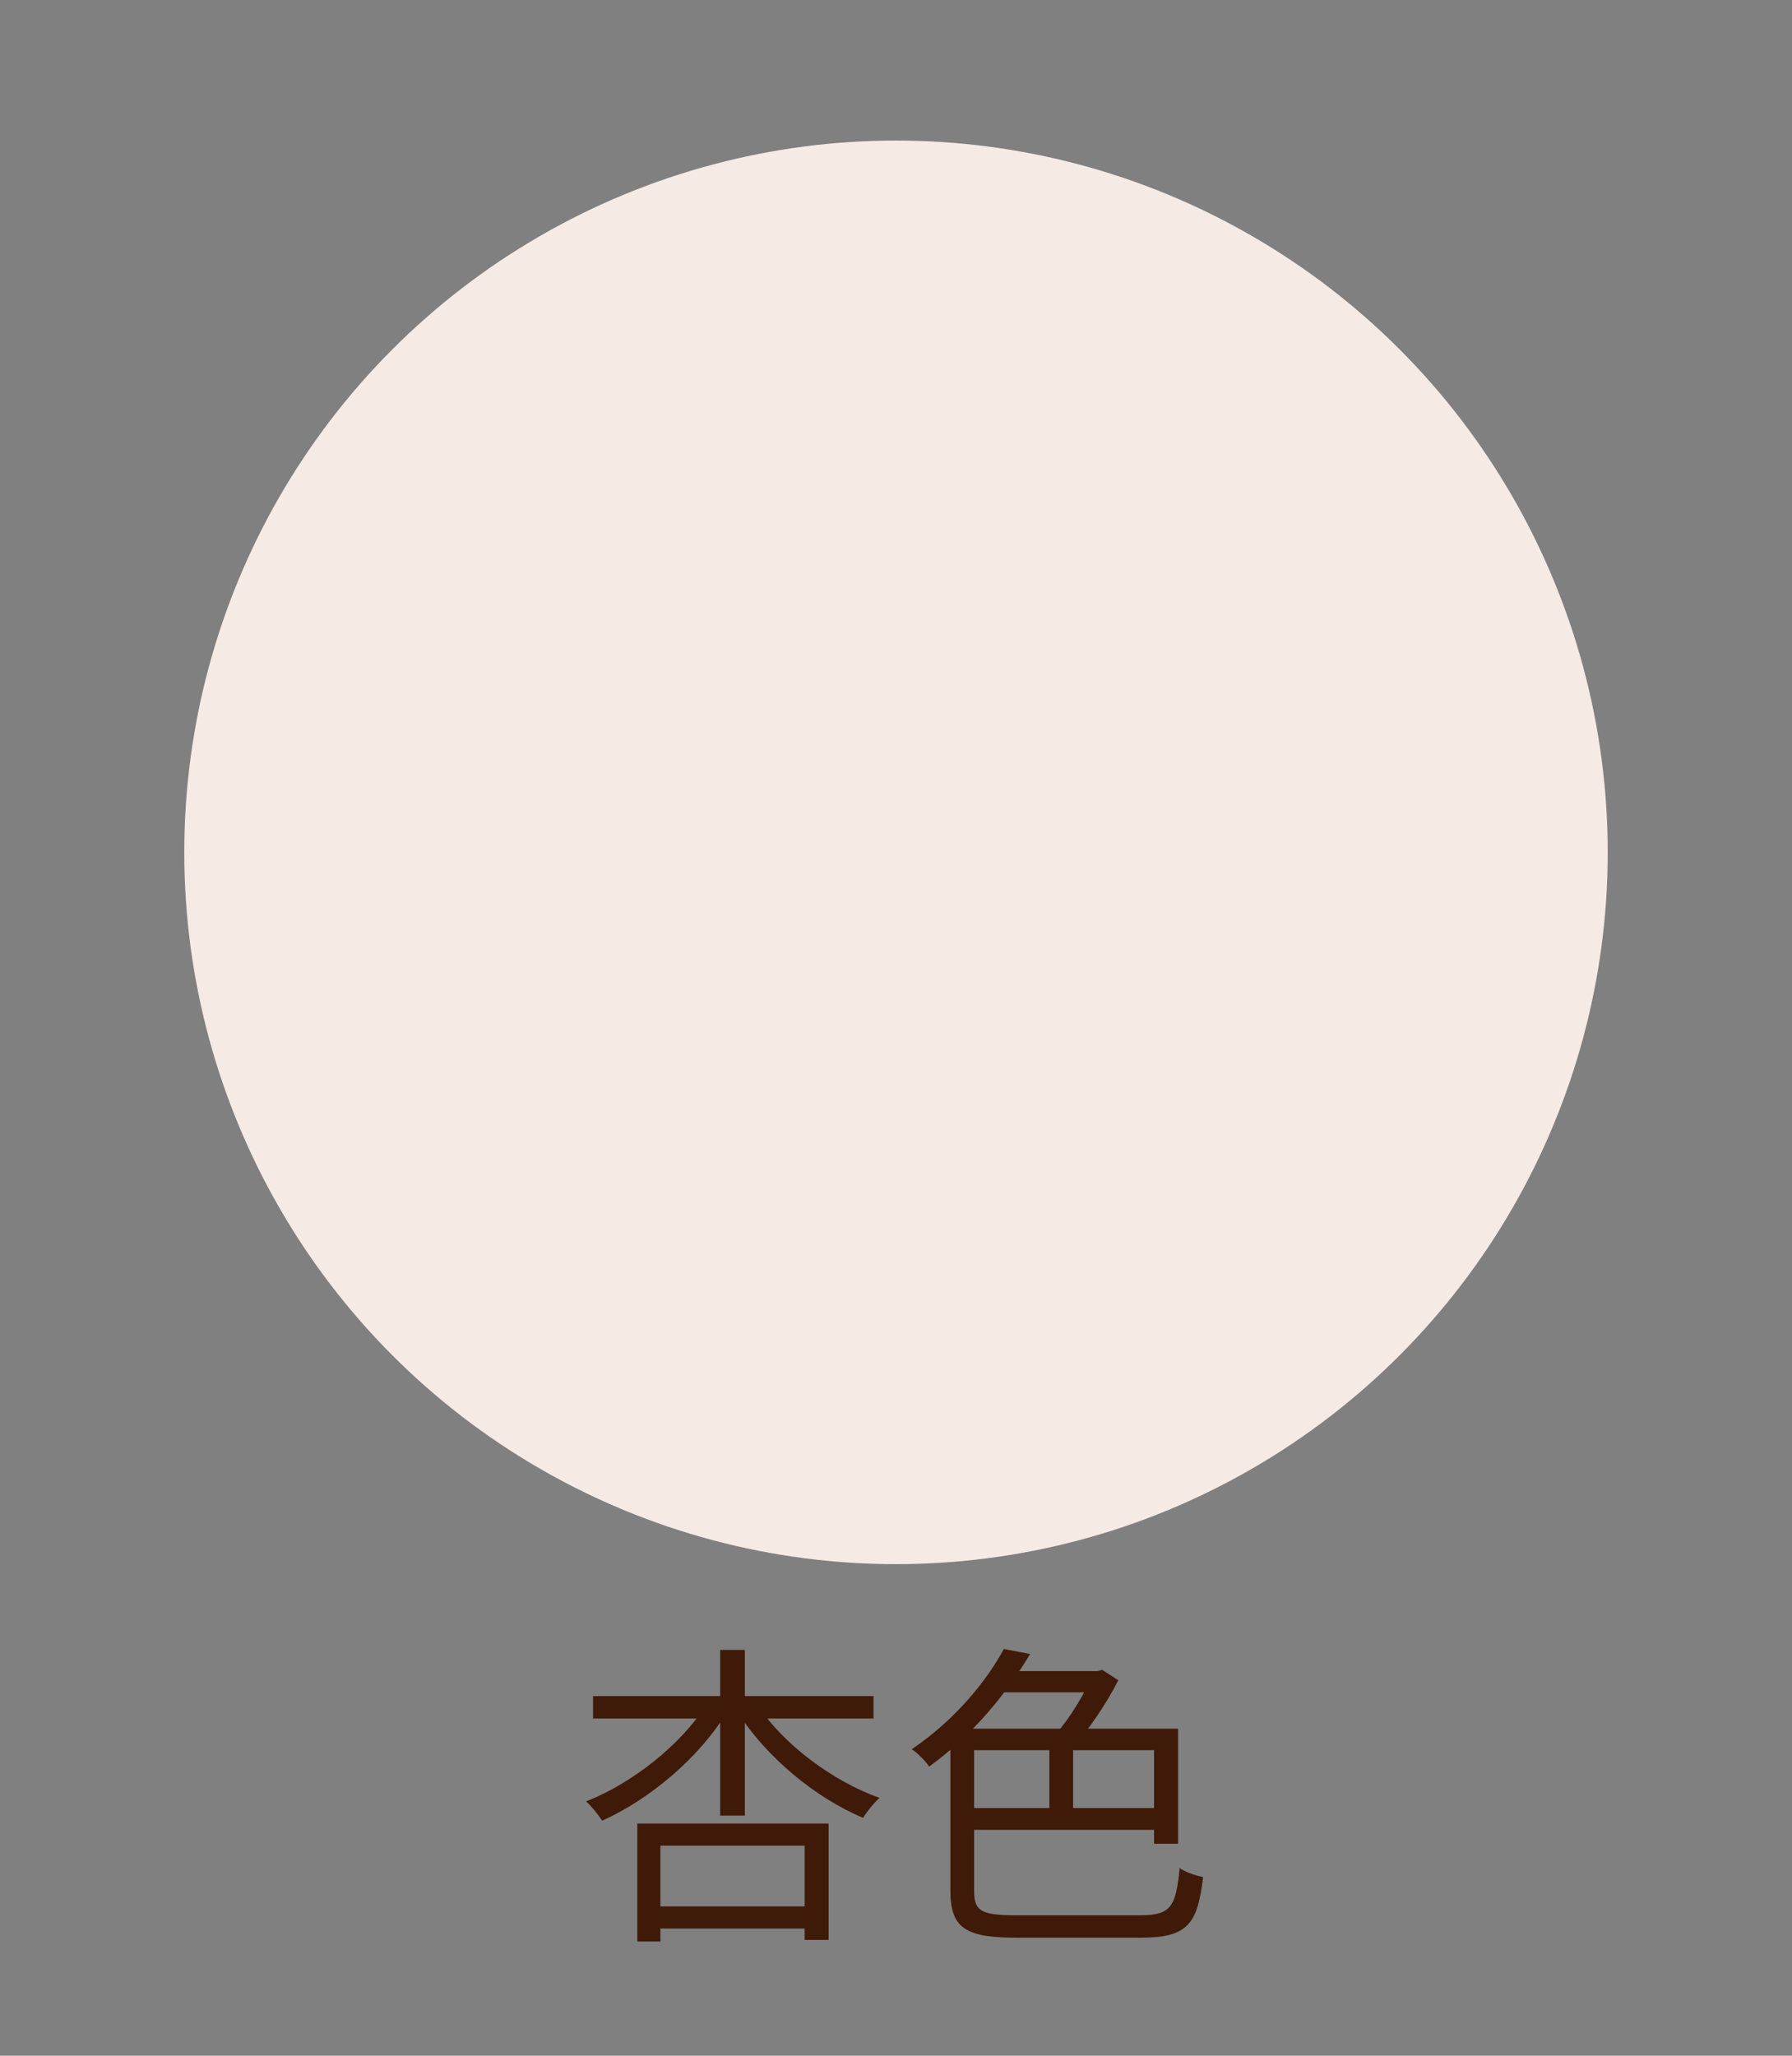 <svg width="102" height="117" viewBox="0 0 102 117" fill="none" xmlns="http://www.w3.org/2000/svg">
<rect x="0" y="0" width="102" height="117" fill="#808080" stroke="none"/>
<circle cx="51" cy="48.511" r="40.511" fill="#F6EAE5"/>
<path d="M33.756 96.53H49.722V97.808H33.756V96.53ZM36.924 108.5H46.518V109.76H36.924V108.5ZM40.992 93.902H42.396V103.334H40.992V93.902ZM40.218 96.998L41.37 97.448C39.786 100.058 36.96 102.416 34.278 103.622C34.062 103.298 33.666 102.794 33.36 102.524C35.988 101.498 38.778 99.284 40.218 96.998ZM43.116 97.034C44.556 99.248 47.382 101.372 50.064 102.326C49.758 102.596 49.344 103.1 49.128 103.46C46.41 102.326 43.602 99.986 42 97.466L43.116 97.034ZM36.276 103.784H47.166V110.408H45.798V105.044H37.59V110.498H36.276V103.784ZM54.834 102.902H66.138V104.144H54.834V102.902ZM59.73 98.87H61.08V103.532H59.73V98.87ZM54.78 98.384H67.056V104.936H65.688V99.608H54.78V98.384ZM54.096 98.384H55.446V107.6C55.446 108.752 55.824 109.004 57.804 109.004C58.758 109.004 63.69 109.004 64.896 109.004C66.642 109.004 66.93 108.536 67.146 106.322C67.488 106.556 68.064 106.754 68.478 106.826C68.172 109.49 67.614 110.282 64.932 110.282C64.212 110.282 58.56 110.282 57.894 110.282C54.978 110.282 54.096 109.76 54.096 107.6V98.384ZM57.102 95.108H62.754V96.314H56.49L57.102 95.108ZM57.138 93.848L58.632 94.136C57.354 96.278 55.482 98.654 52.89 100.544C52.674 100.22 52.224 99.77 51.9 99.554C54.348 97.898 56.166 95.666 57.138 93.848ZM62.16 95.108H62.466L62.736 95.036L63.654 95.63C62.952 97.016 61.89 98.564 60.972 99.536C60.774 99.266 60.36 98.87 60.108 98.672C60.882 97.808 61.746 96.386 62.16 95.378V95.108Z" fill="#3F1A09"/>
</svg>
